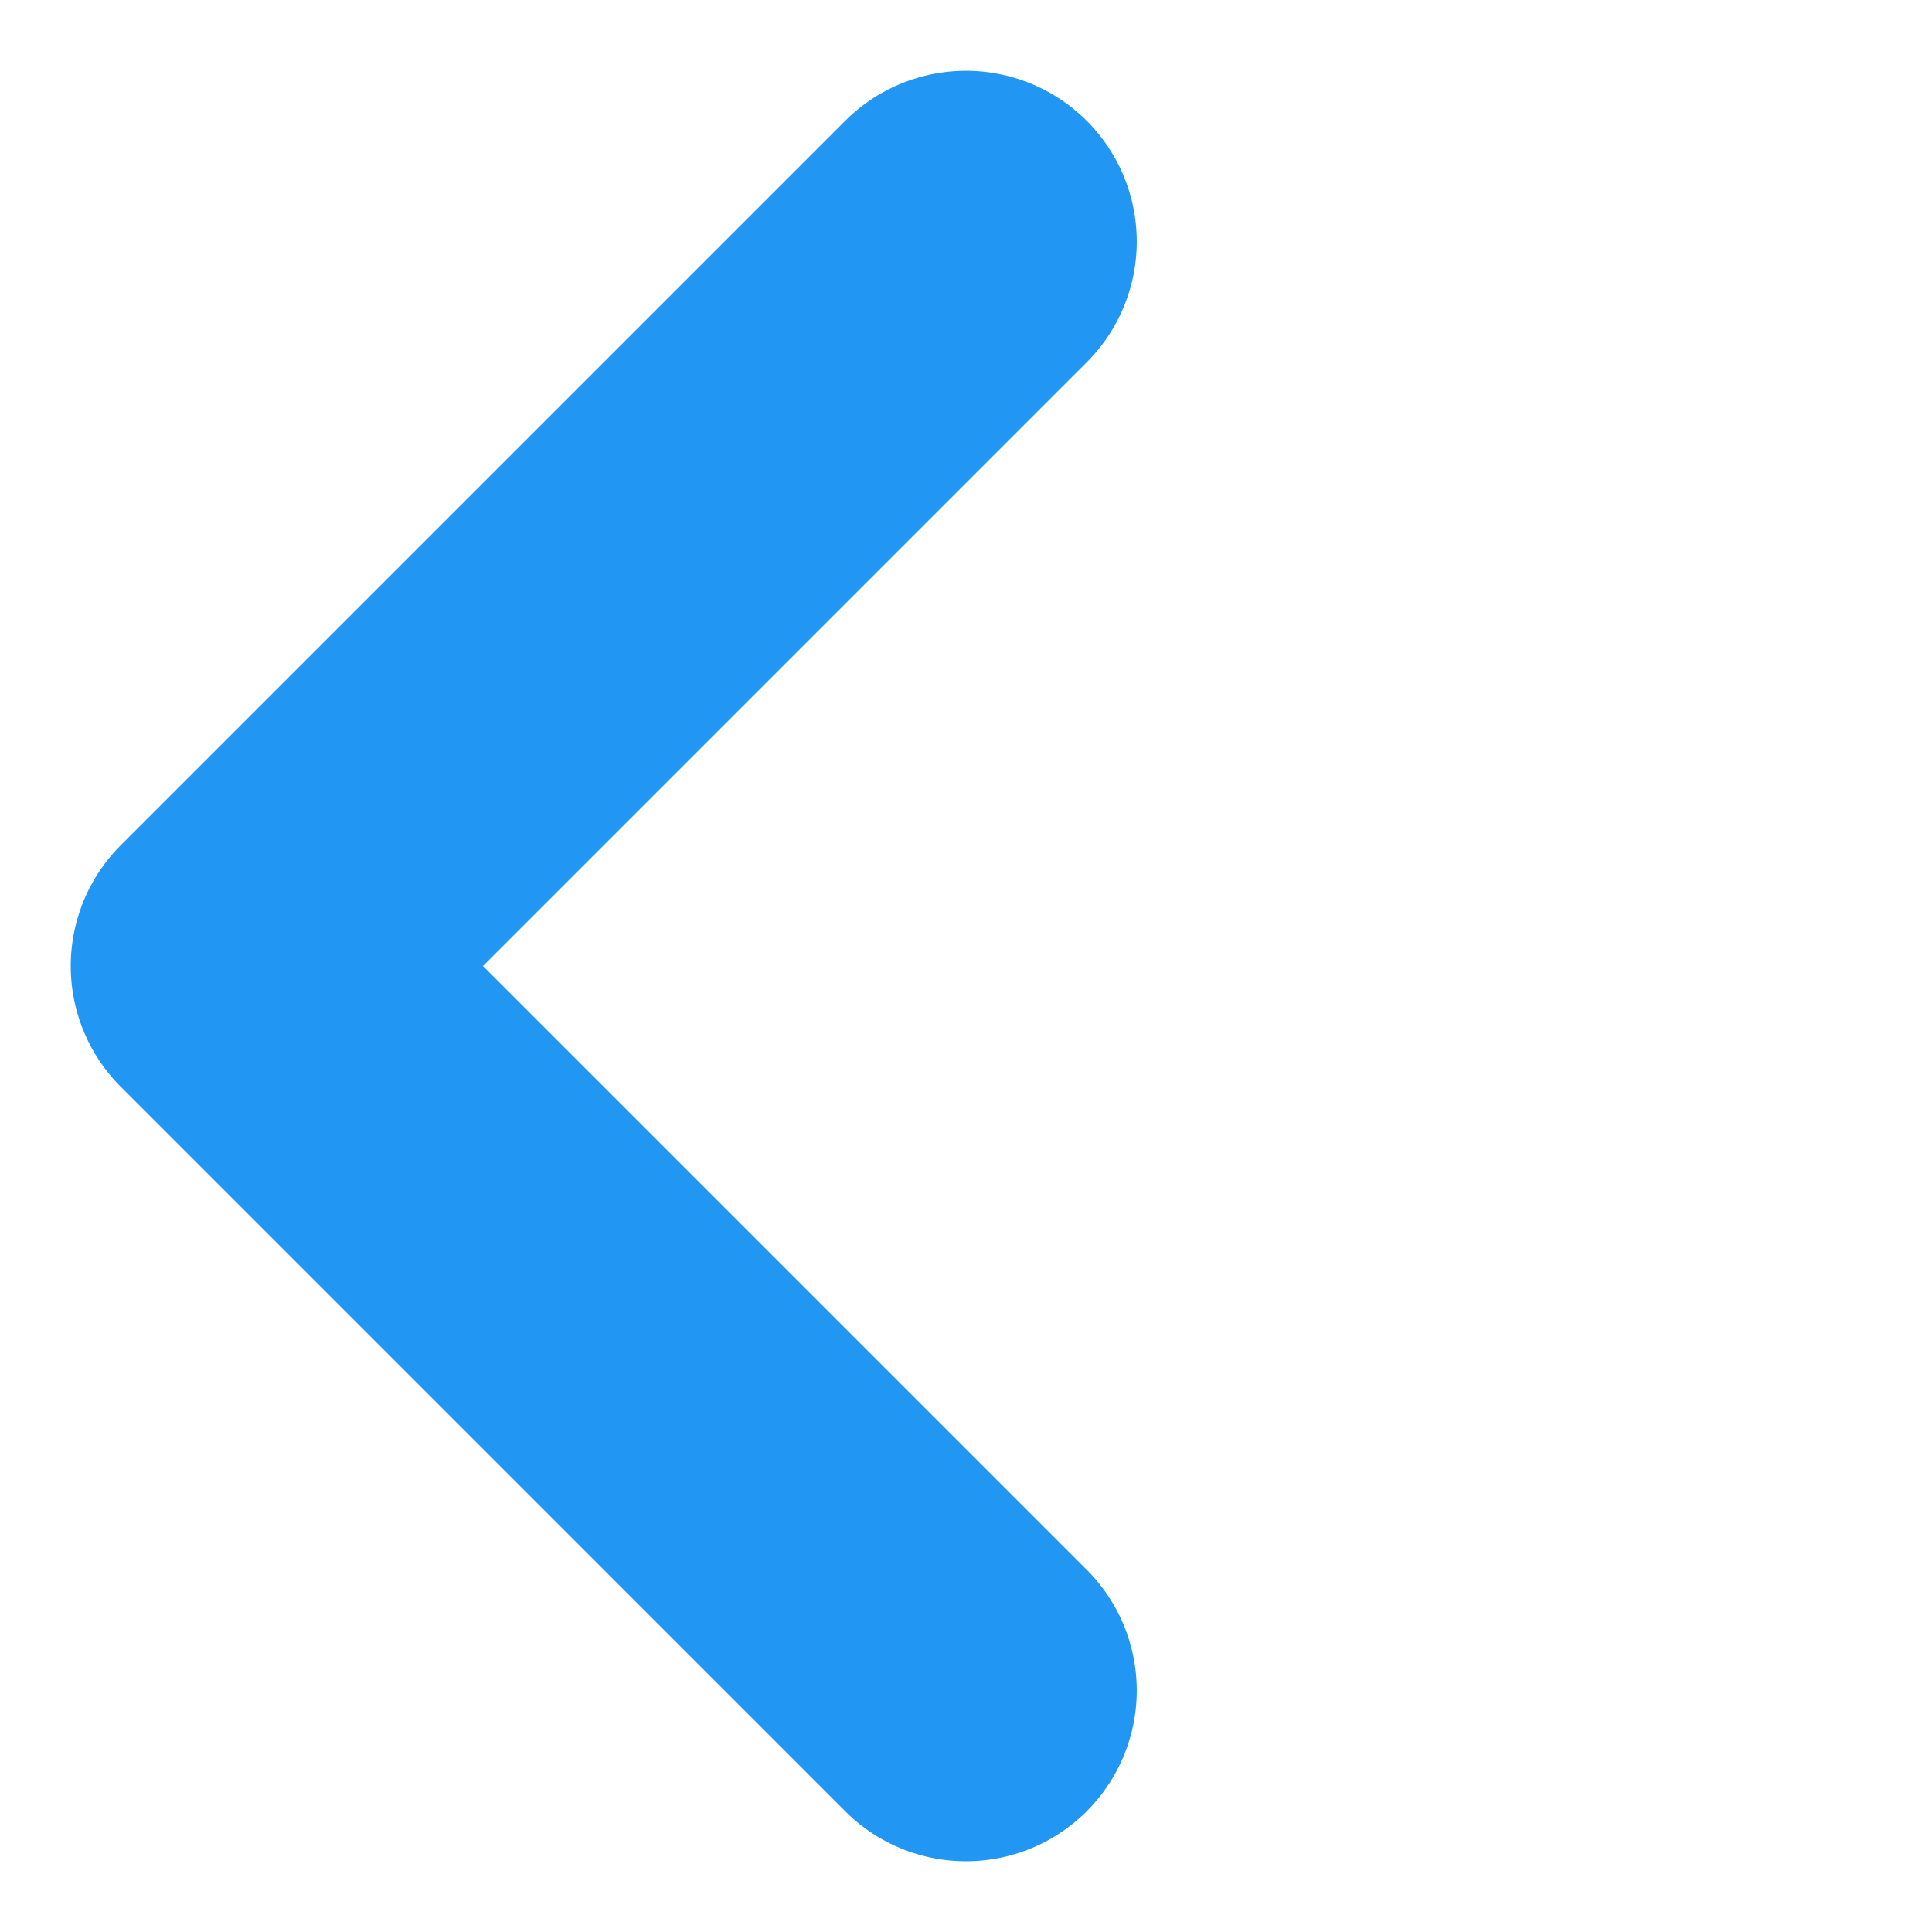 <svg xmlns="http://www.w3.org/2000/svg" width="11.314" height="11.314" viewBox="0 0 11.314 11.314"><path d="M-155-81h-6a1,1,0,0,1-1-1,1,1,0,0,1,1-1h5v-5a1,1,0,0,1,1-1,1,1,0,0,1,1,1v6a1,1,0,0,1-1,1Z" transform="translate(-166.17 57.276) rotate(135)" fill="#2196f3"/></svg>